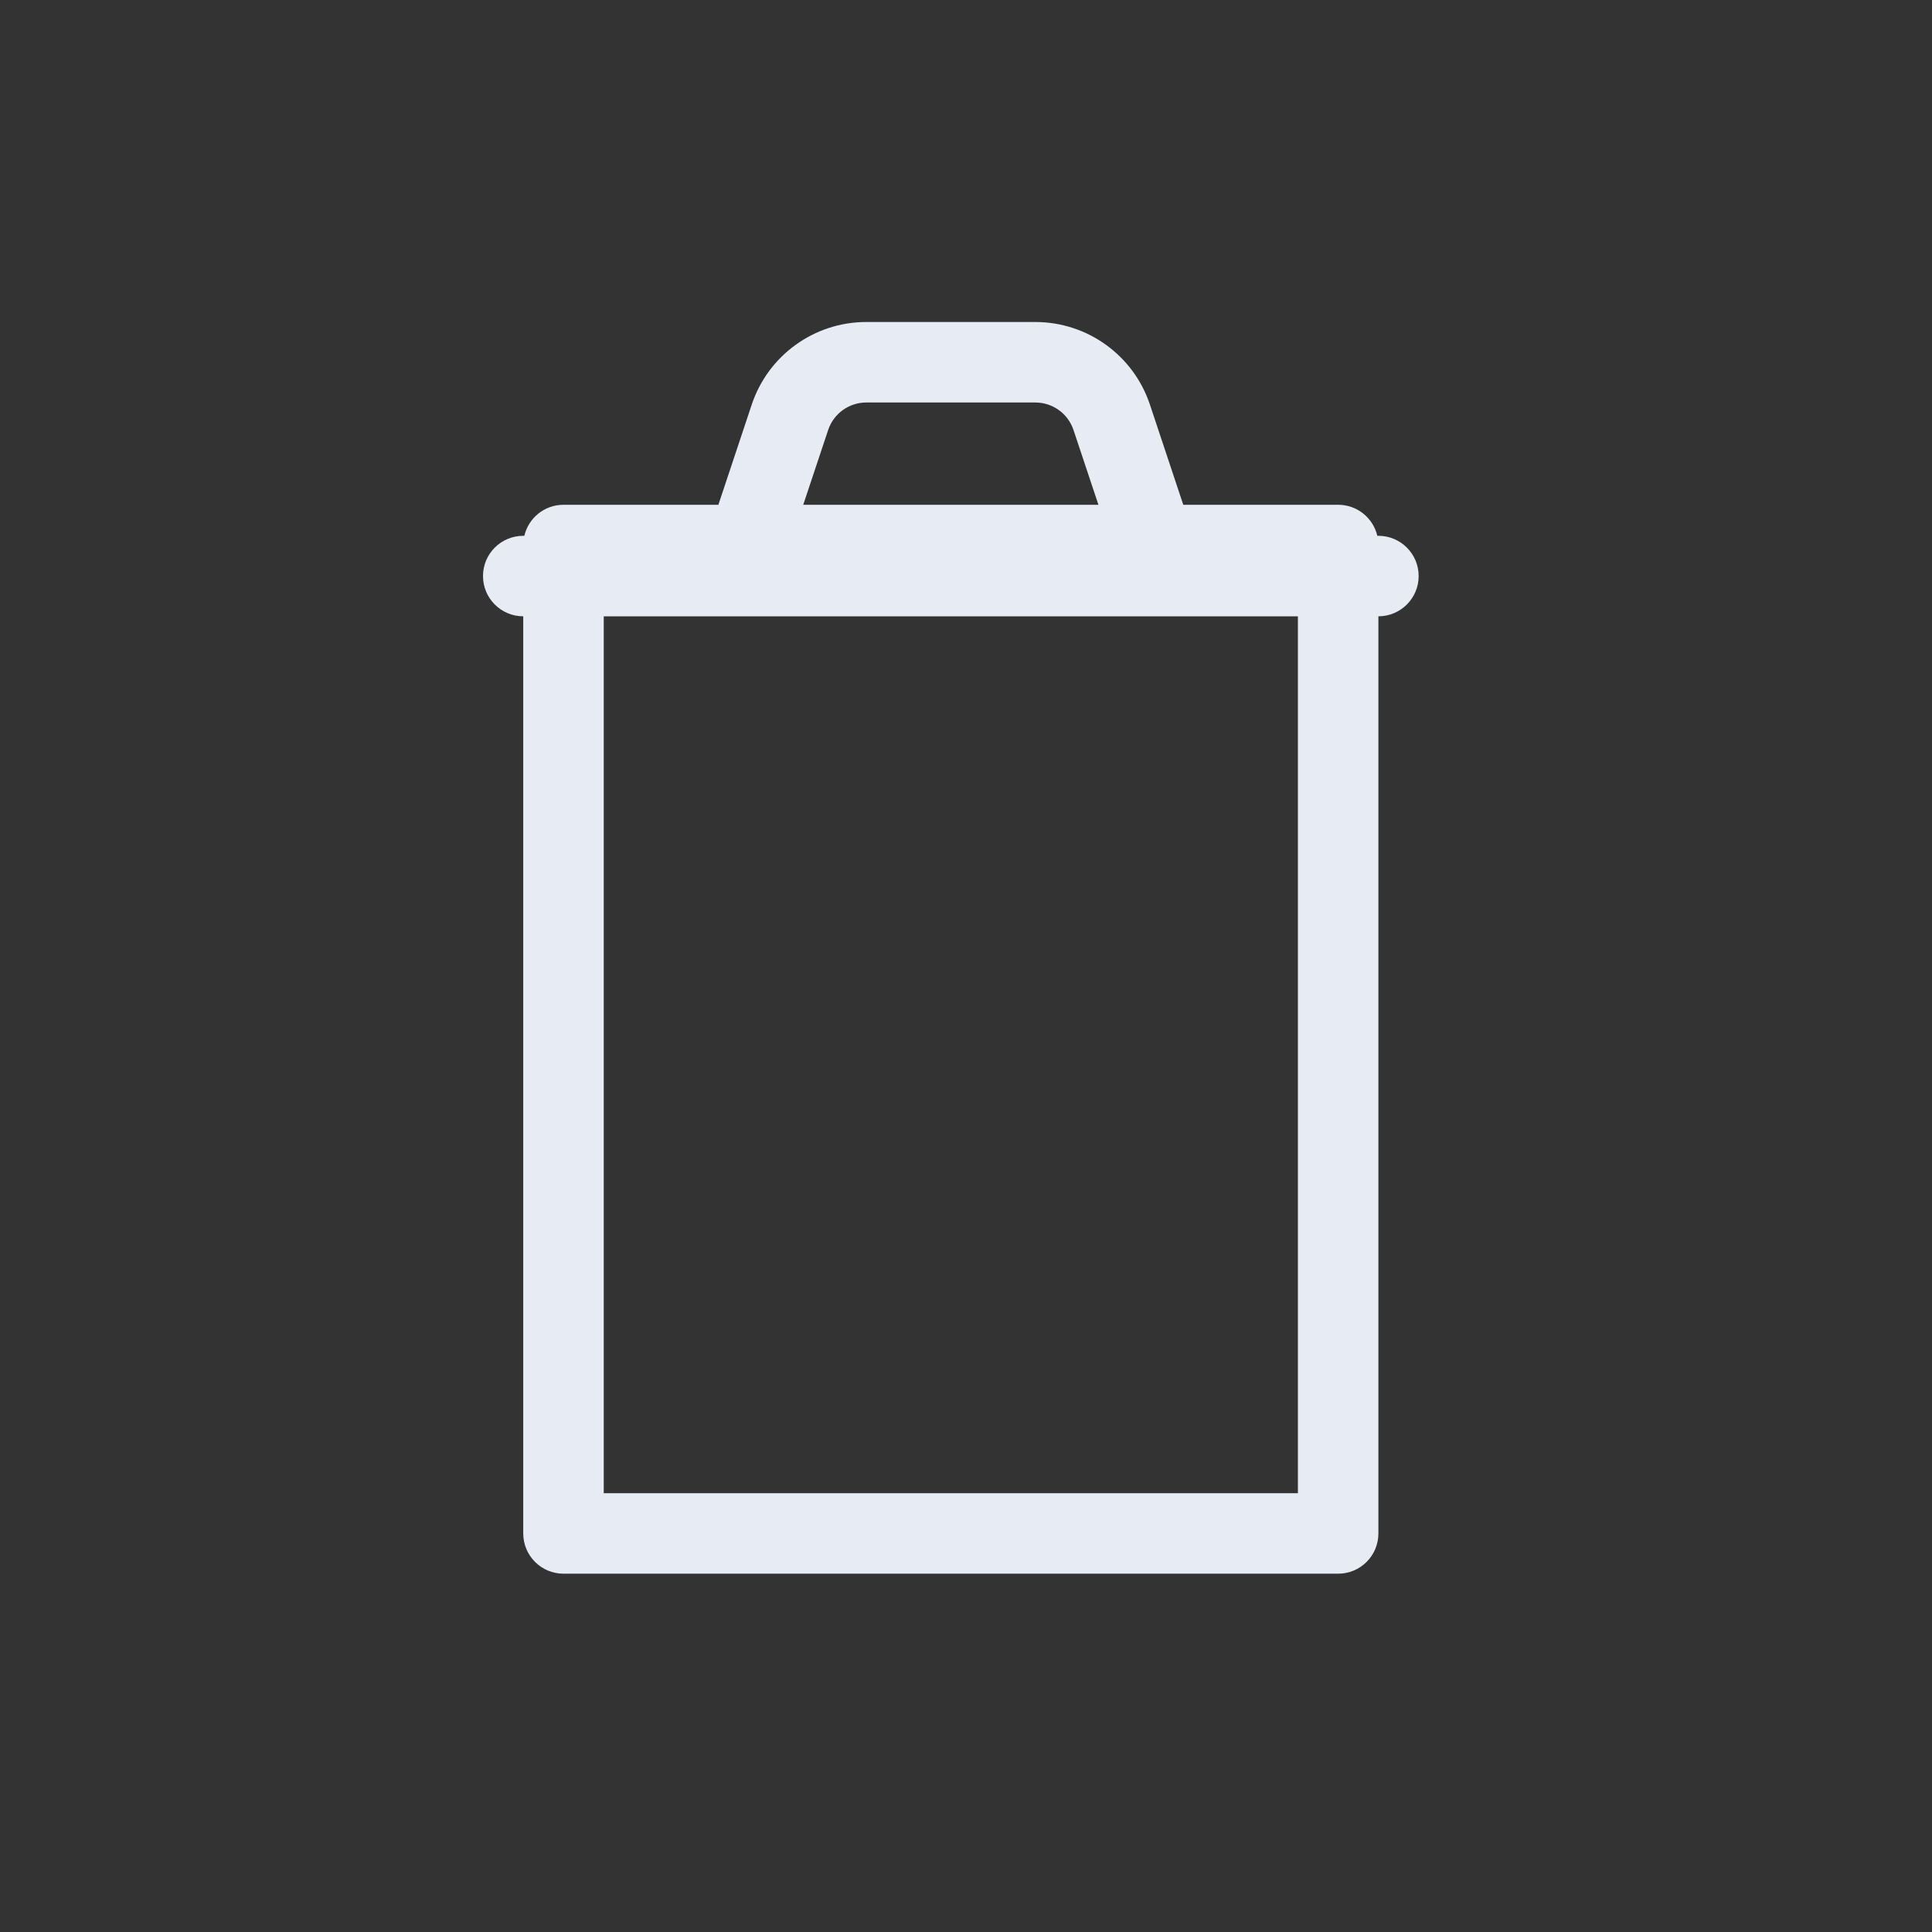 <svg width="48" height="48" viewBox="0 0 48 48" fill="none" xmlns="http://www.w3.org/2000/svg">
<rect x="0" y="0" width="48" height="48" fill="#333333" stroke="none"/>
<path fill-rule="evenodd" clip-rule="evenodd" d="M21.523 8C20.232 8 19.086 8.826 18.677 10.051L17.848 12.541H14C13.527 12.541 13.13 12.87 13.027 13.312H13C12.448 13.312 12 13.759 12 14.312C12 14.864 12.448 15.312 13 15.312V38.098C13 38.651 13.448 39.098 14 39.098H33.246C33.798 39.098 34.246 38.651 34.246 38.098V15.312C34.798 15.312 35.246 14.864 35.246 14.312C35.246 13.759 34.798 13.312 34.246 13.312H34.219C34.116 12.87 33.719 12.541 33.246 12.541H29.398L28.569 10.051C28.16 8.826 27.014 8 25.722 8H21.523ZM16.924 15.312L16.924 15.312H18.311H28.934H30.322L32.246 15.312V37.098H15V15.312H16.924ZM27.29 12.541L26.671 10.684C26.535 10.275 26.153 10 25.722 10H21.523C21.093 10 20.711 10.275 20.575 10.684L19.956 12.541H27.29Z" fill="#E7EBF4"/>
</svg>

